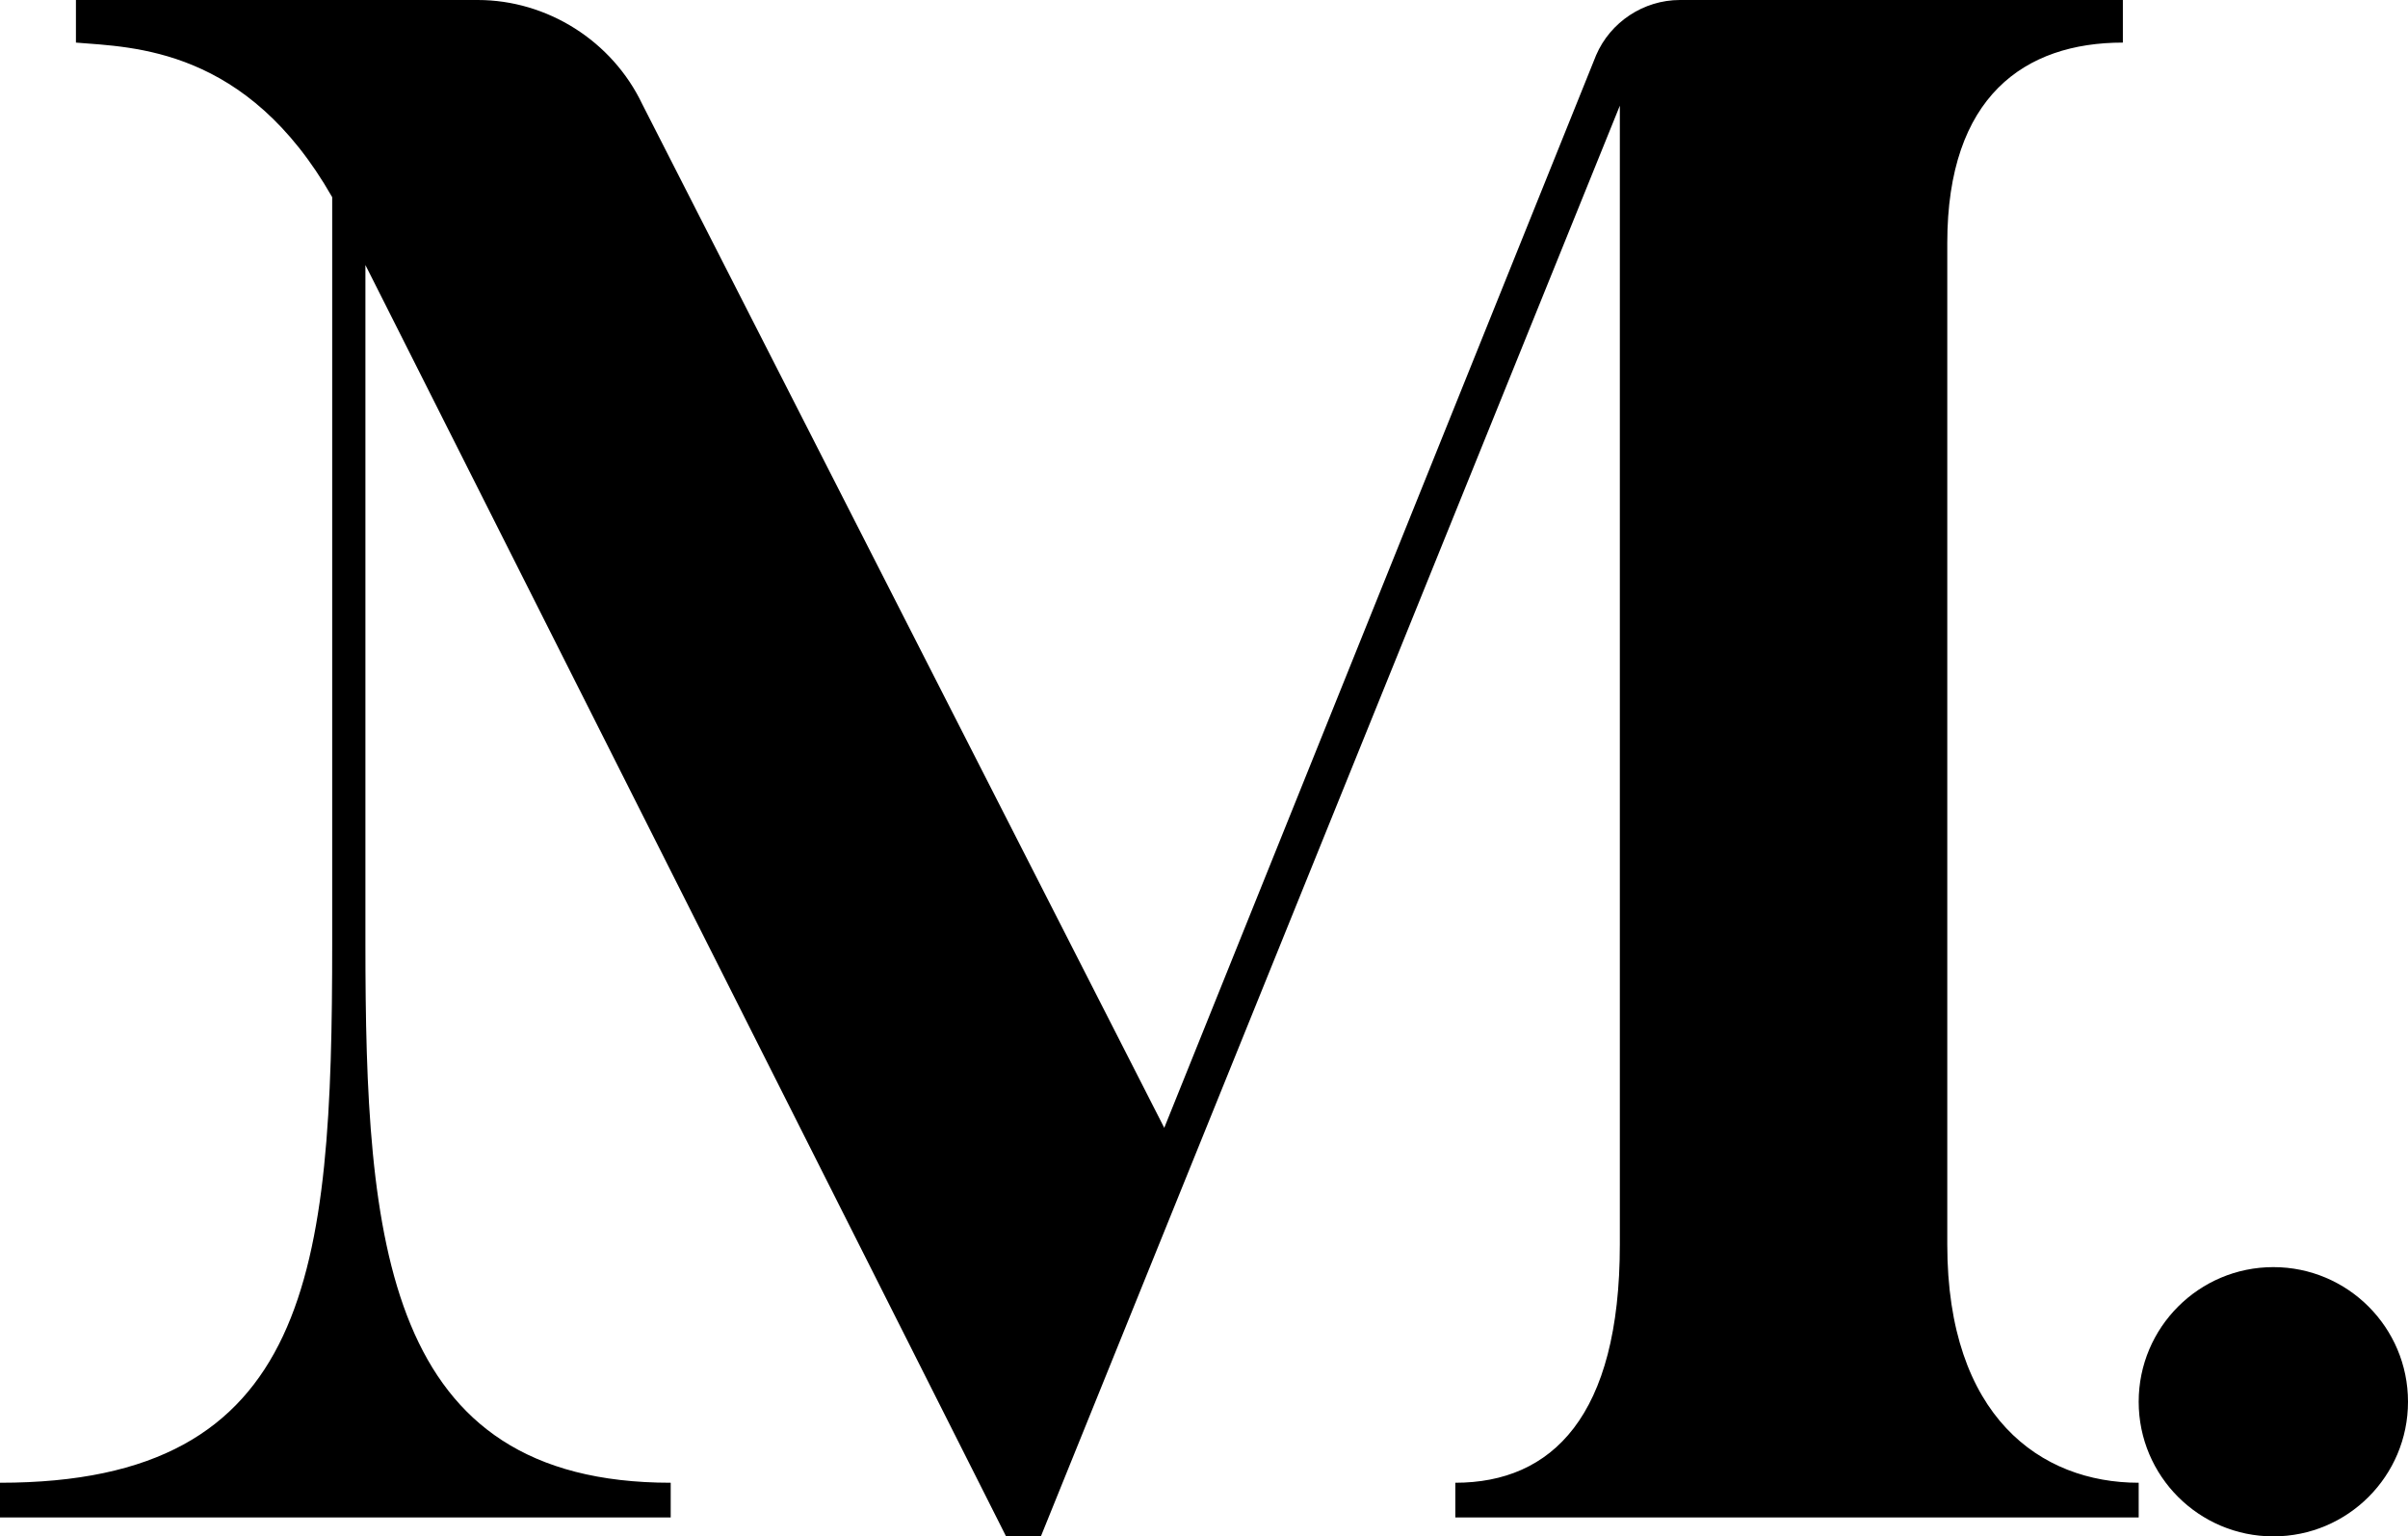 <svg width="152" height="97" viewBox="0 0 152 97" xmlns="http://www.w3.org/2000/svg">
<path d="M143.5 97C148.193 97 152 93.193 152 88.5C152 83.807 148.193 80 143.5 80C138.807 80 135 83.807 135 88.5C135 93.193 138.807 97 143.5 97Z"/>
<path d="M122.918 78.576V15.337C122.918 6.075 127.811 2.689 134.001 2.689V0H106.043C103.746 0 101.649 1.394 100.751 3.486L73.491 71.206L40.54 6.573C38.643 2.589 34.549 0 30.155 0H4.793V2.689C8.388 2.988 15.577 2.988 20.969 12.449V59.554C20.969 80.269 19.671 93.614 0 93.614V95.805H42.337V93.614C24.264 93.614 23.066 78.377 23.066 59.554V16.731L63.506 97H65.703L102.249 6.672V78.576C102.249 89.431 97.955 93.614 91.864 93.614V95.805H135V93.614C128.809 93.614 122.918 89.431 122.918 78.576Z"/>
</svg>
